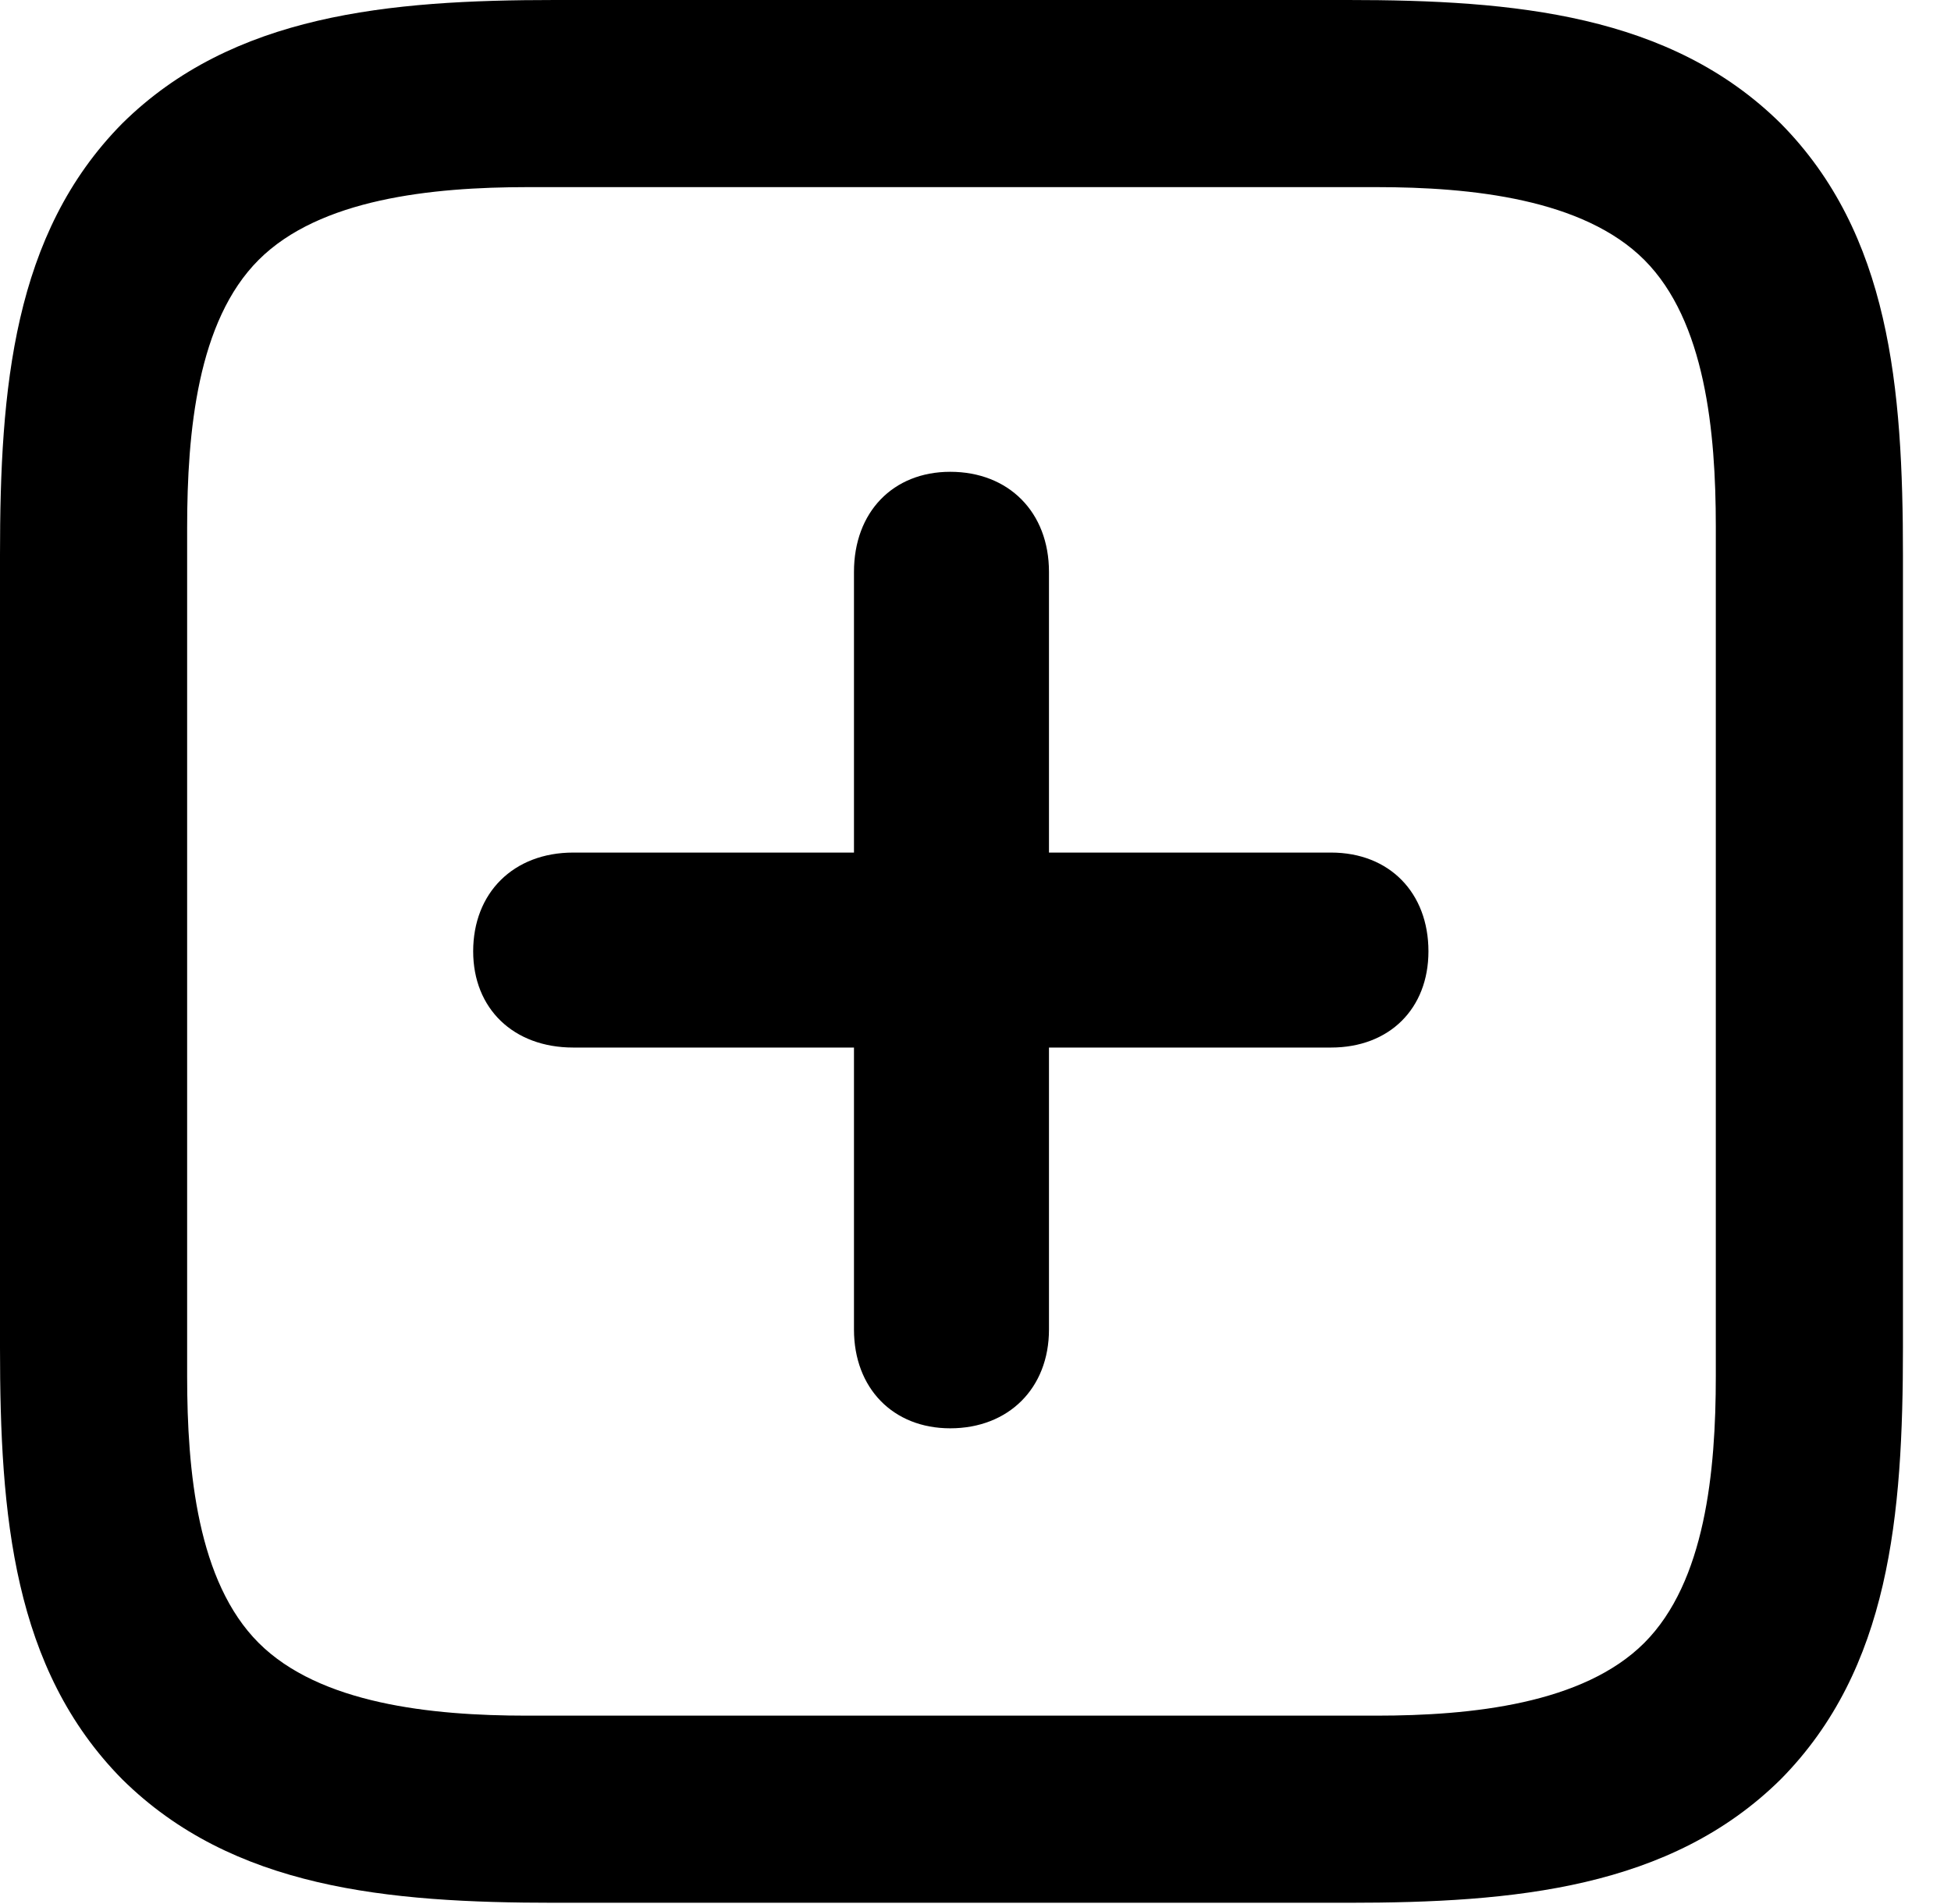 <svg version="1.1" xmlns="http://www.w3.org/2000/svg" xmlns:xlink="http://www.w3.org/1999/xlink" width="14.658" height="14.307" viewBox="0 0 14.658 14.307">
 <g>
  <rect height="14.307" opacity="0" width="14.658" x="0" y="0"/>
  <path d="M13.379 0.928C12.549 0.107 11.377 0 10.127 0L4.17 0C2.92 0 1.748 0.107 0.918 0.928C0.098 1.758 0 2.92 0 4.17L0 10.127C0 11.387 0.098 12.539 0.918 13.369C1.748 14.19 2.91 14.297 4.17 14.297L10.127 14.297C11.377 14.297 12.549 14.19 13.379 13.369C14.199 12.539 14.297 11.387 14.297 10.127L14.297 4.17C14.297 2.91 14.199 1.758 13.379 0.928ZM12.891 3.955L12.891 10.342C12.891 11.055 12.812 11.885 12.354 12.344C11.895 12.803 11.055 12.891 10.342 12.891L3.955 12.891C3.242 12.891 2.402 12.803 1.943 12.344C1.484 11.885 1.406 11.055 1.406 10.342L1.406 3.965C1.406 3.242 1.484 2.412 1.943 1.953C2.402 1.494 3.242 1.406 3.965 1.406L10.342 1.406C11.055 1.406 11.895 1.494 12.354 1.953C12.812 2.412 12.891 3.242 12.891 3.955Z" fill="currentColor"/>
  <path d="M3.555 7.148C3.555 7.578 3.857 7.871 4.307 7.871L6.416 7.871L6.416 9.99C6.416 10.43 6.709 10.732 7.139 10.732C7.578 10.732 7.881 10.43 7.881 9.99L7.881 7.871L10 7.871C10.44 7.871 10.732 7.578 10.732 7.148C10.732 6.709 10.44 6.406 10 6.406L7.881 6.406L7.881 4.297C7.881 3.848 7.578 3.545 7.139 3.545C6.709 3.545 6.416 3.848 6.416 4.297L6.416 6.406L4.307 6.406C3.857 6.406 3.555 6.709 3.555 7.148Z" fill="currentColor"/>
 </g>
</svg>
